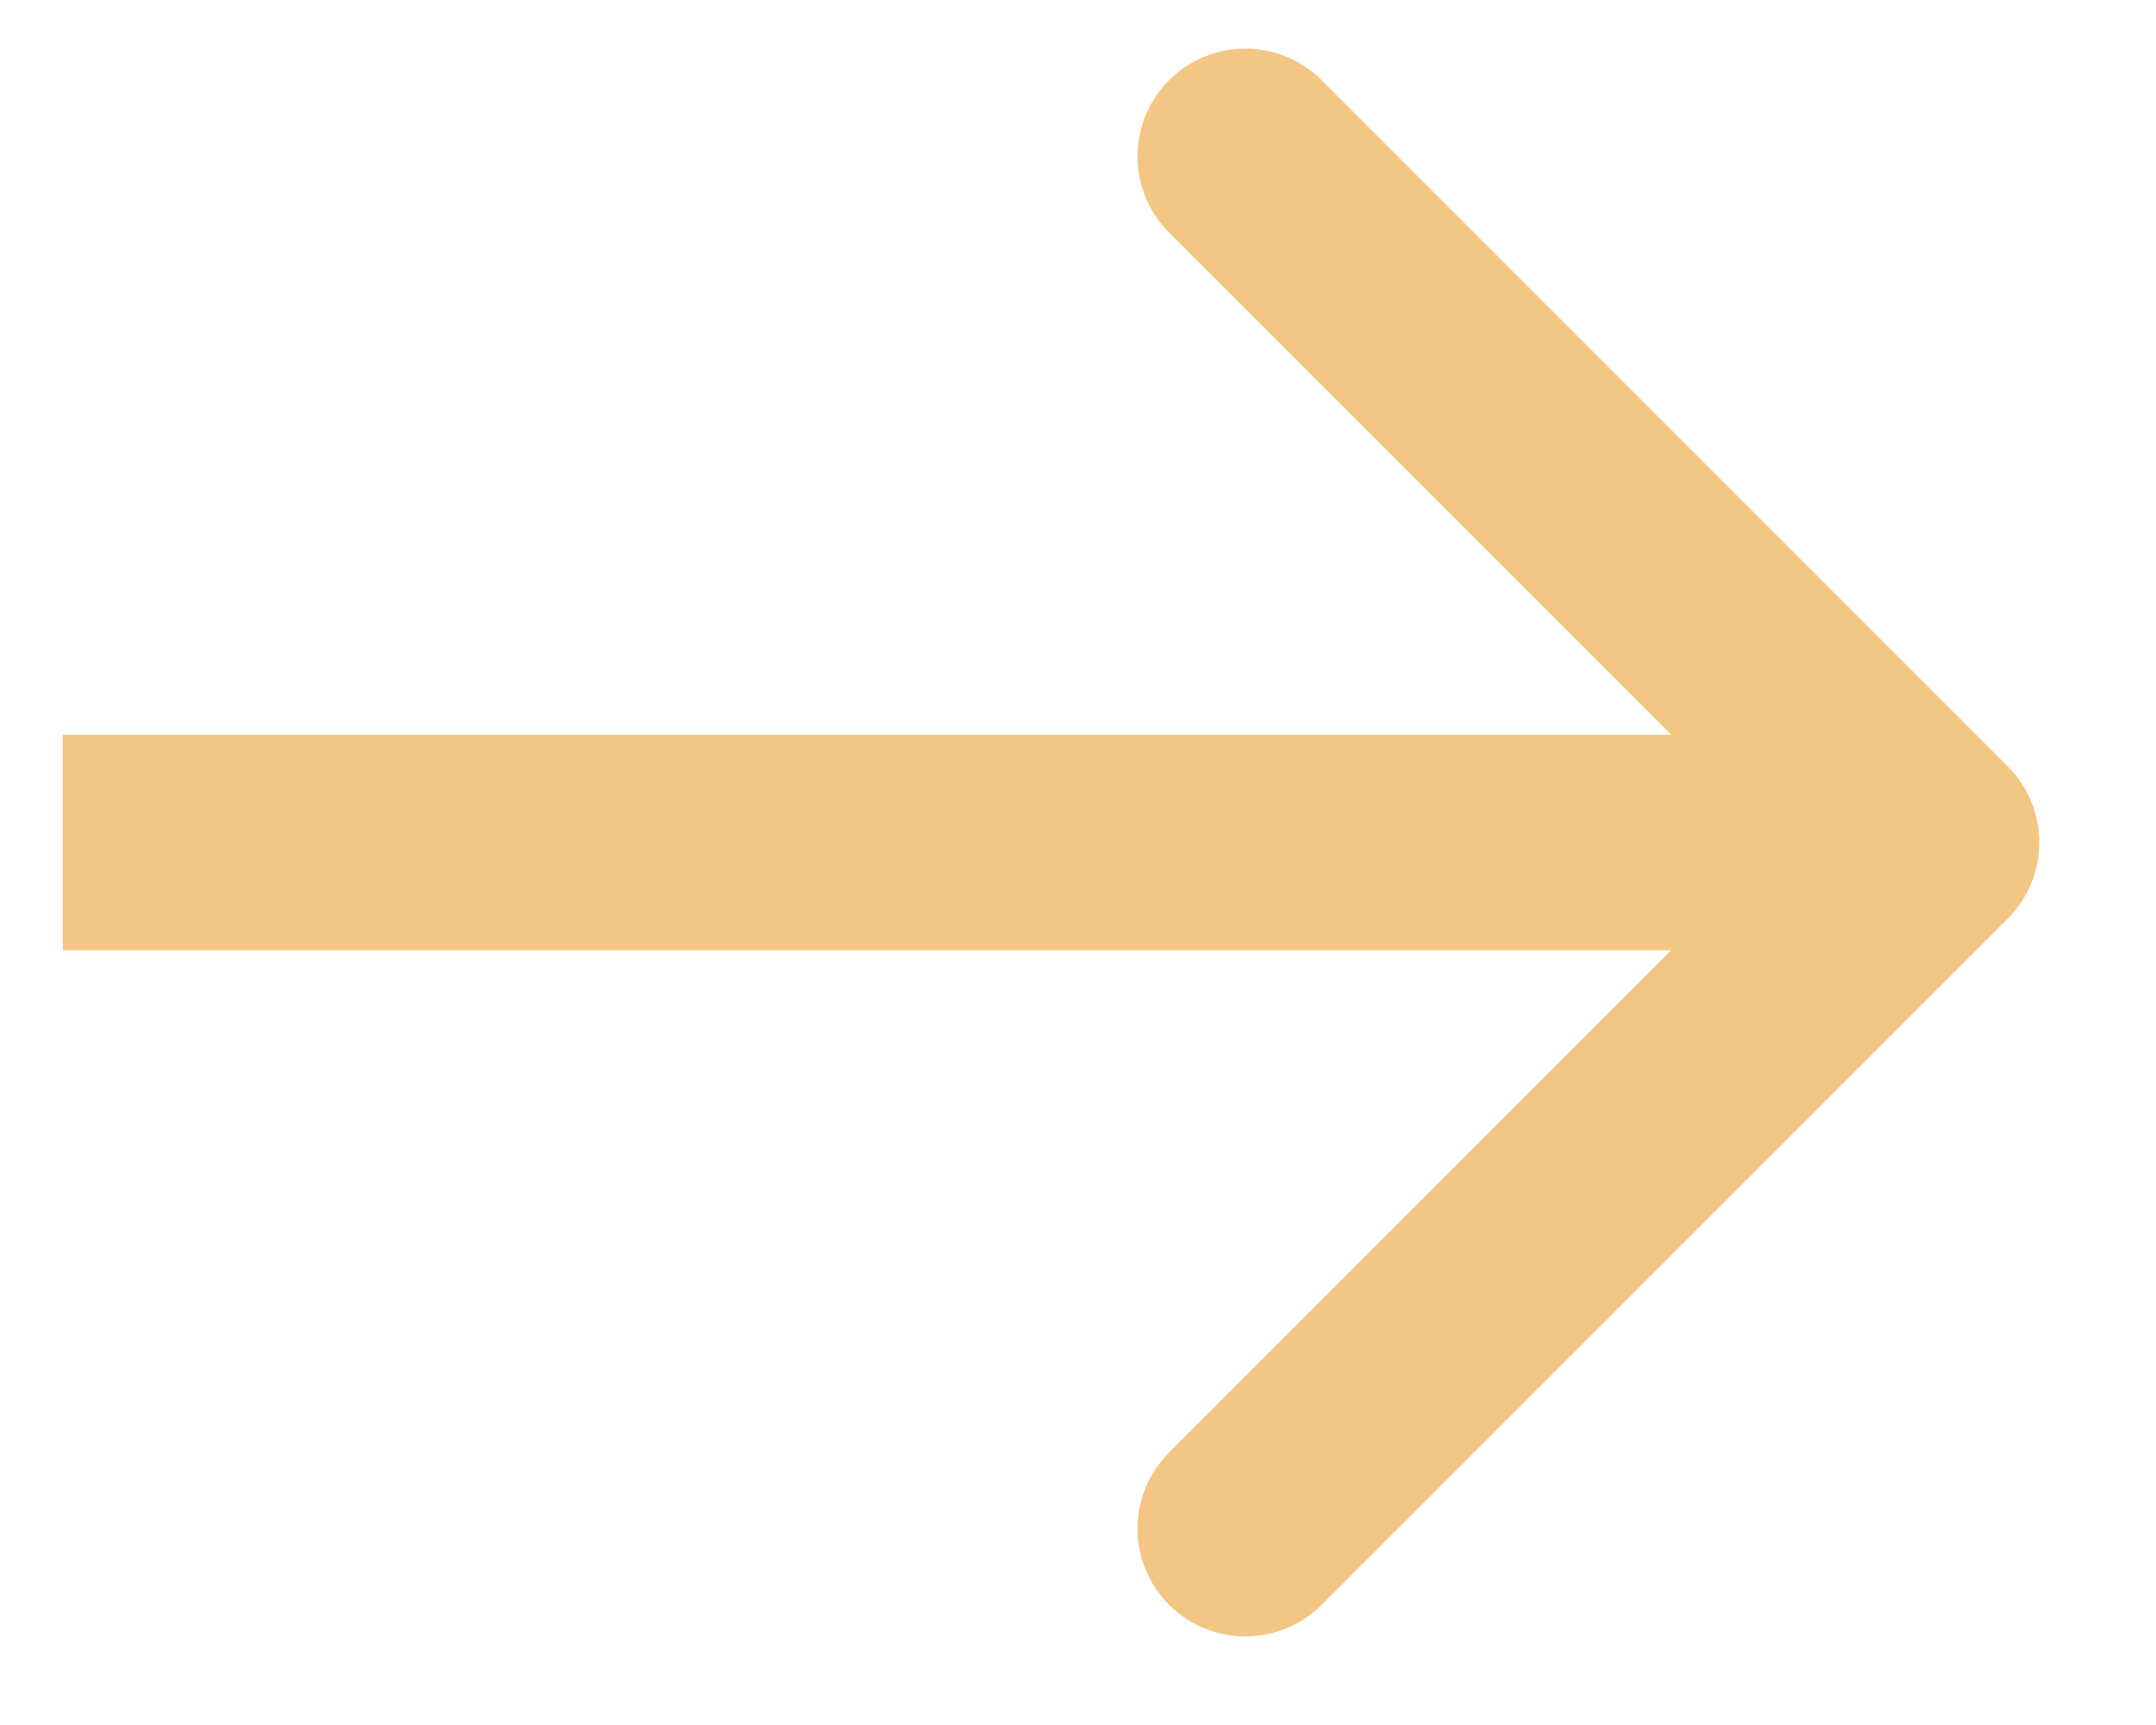 <svg width="15" height="12" viewBox="0 0 15 12" fill="none" xmlns="http://www.w3.org/2000/svg">
<path d="M13.968 6.391C14.261 6.098 14.261 5.623 13.968 5.331L9.195 0.558C8.902 0.265 8.427 0.265 8.134 0.558C7.841 0.85 7.841 1.325 8.134 1.618L12.377 5.861L8.134 10.104C7.841 10.396 7.841 10.871 8.134 11.164C8.427 11.457 8.902 11.457 9.195 11.164L13.968 6.391ZM0.437 6.611H13.437V5.111H0.437V6.611Z" fill="#F4C683"/>
</svg>
